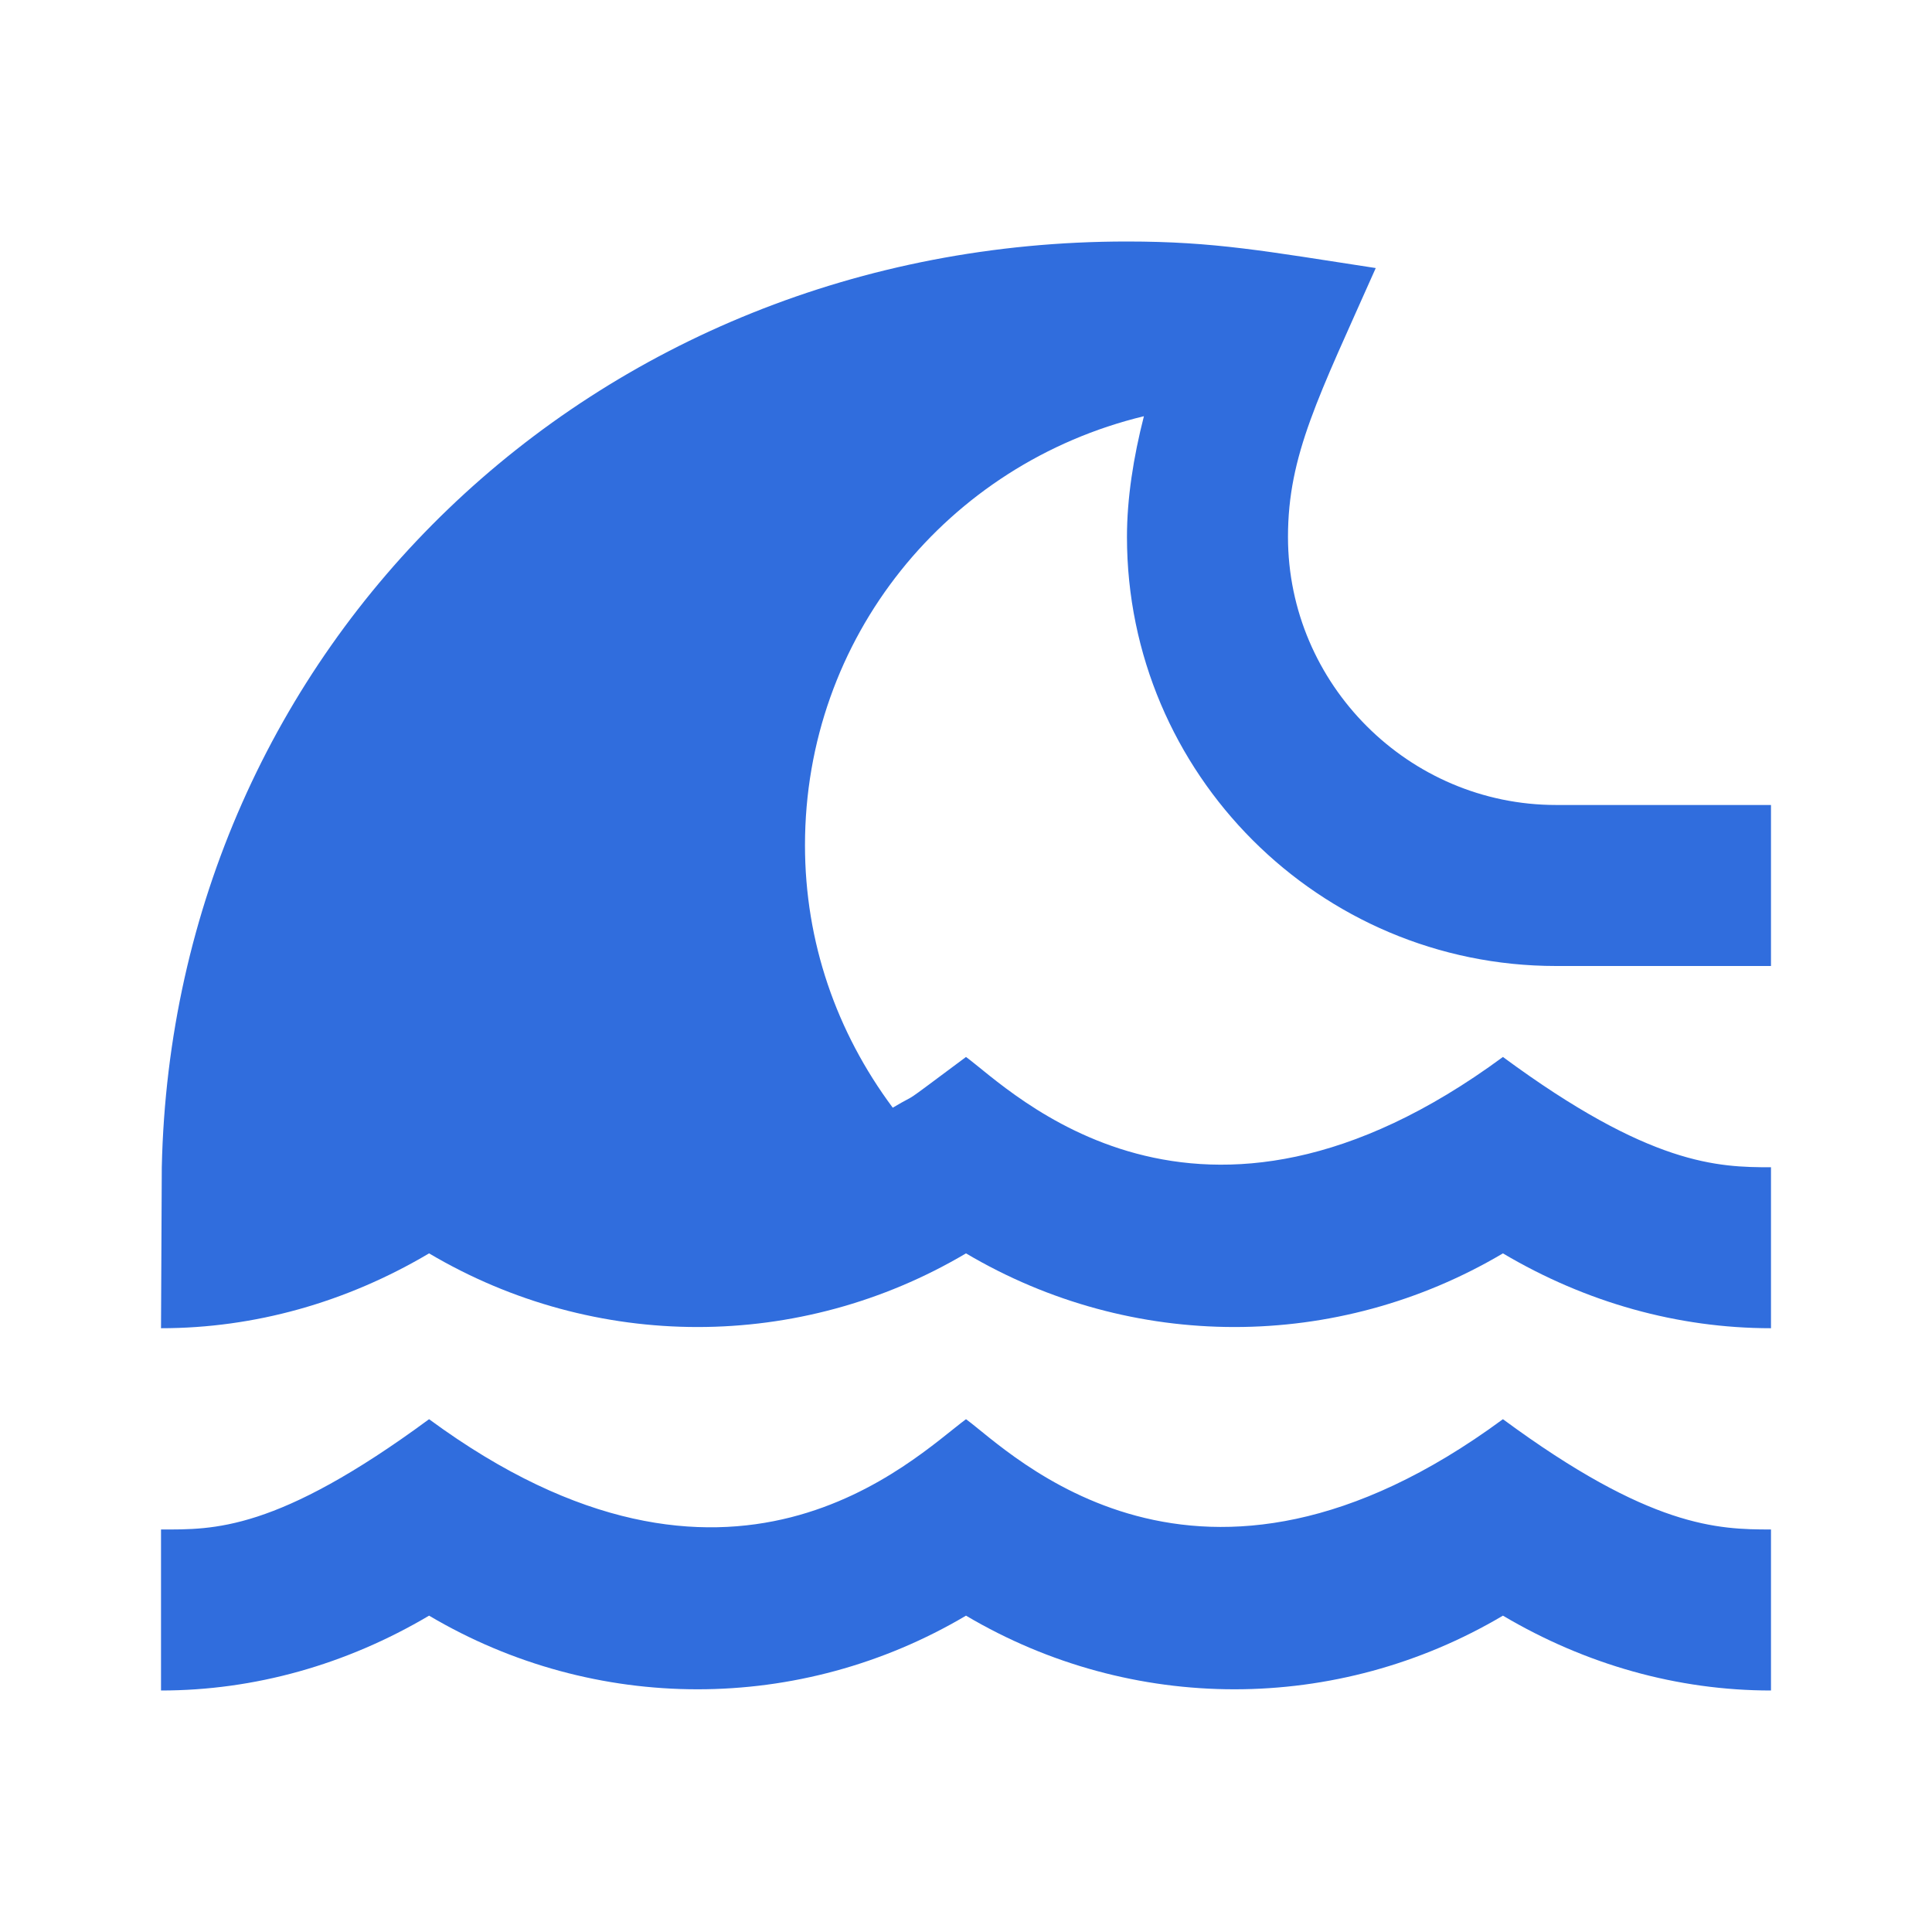 <svg width="35" height="35" viewBox="0 0 35 35" fill="none" xmlns="http://www.w3.org/2000/svg">
<path d="M27.227 25.71C21.685 29.794 18.302 26.294 17.5 25.71C16.537 26.425 13.242 29.735 7.773 25.71C5.002 27.752 3.864 27.708 2.917 27.708V30.625C4.608 30.625 6.271 30.158 7.773 29.269C10.777 31.048 14.496 31.048 17.5 29.269C20.504 31.048 24.223 31.048 27.227 29.269C28.729 30.158 30.392 30.625 32.083 30.625V27.708C31.121 27.708 29.896 27.679 27.227 25.71Z" fill="#306DDD"/>
<path d="M28.189 17.5H32.083V14.583H28.189C25.521 14.583 23.333 12.396 23.333 9.727C23.333 8.24 23.887 7.19 24.923 4.856C22.925 4.55 22.006 4.375 20.416 4.375C10.733 4.375 3.135 11.71 2.931 21.146L2.917 24.062C4.608 24.062 6.271 23.596 7.773 22.706C10.777 24.485 14.496 24.485 17.5 22.706C20.504 24.485 24.223 24.485 27.227 22.706C28.729 23.596 30.392 24.062 32.083 24.062V21.146C31.121 21.146 29.896 21.117 27.227 19.148C21.685 23.231 18.302 19.731 17.5 19.148C16.187 20.125 16.712 19.746 16.173 20.067C15.152 18.696 14.583 17.062 14.583 15.312C14.583 11.55 17.164 8.4 20.723 7.54C20.533 8.283 20.416 9.027 20.416 9.727C20.416 14.015 23.902 17.5 28.189 17.5Z" fill="#306DDD"/>
</svg>
